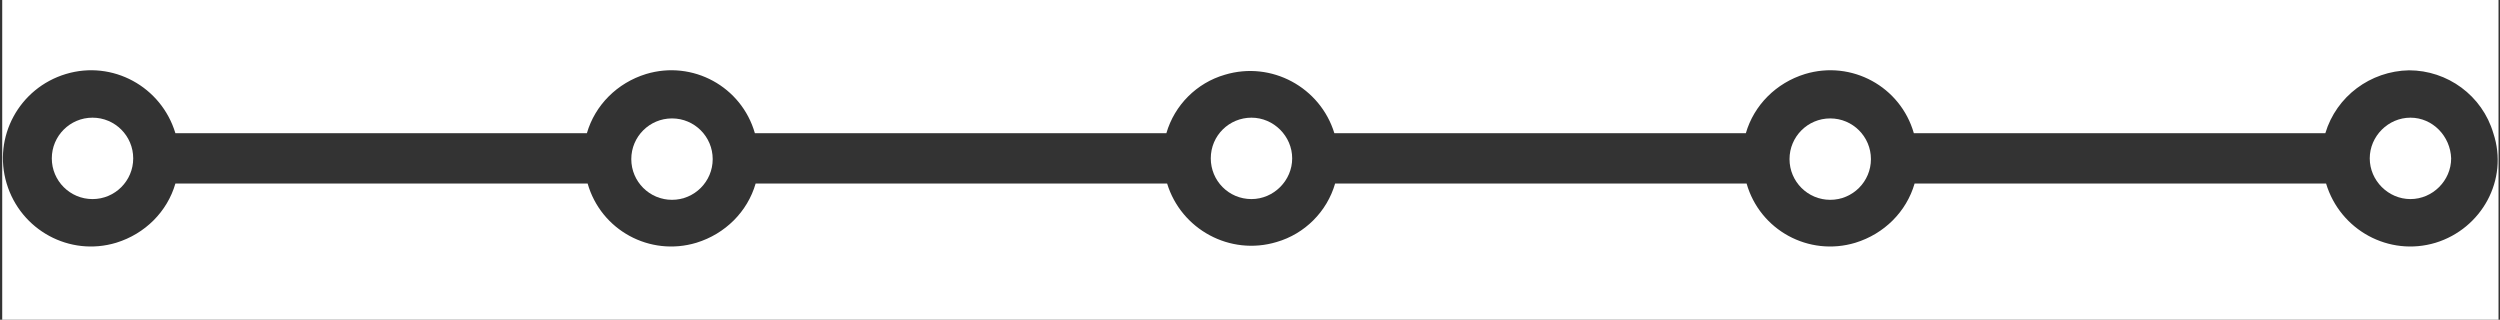 <?xml version="1.0" encoding="utf-8"?>
<!-- Generator: Adobe Illustrator 23.0.3, SVG Export Plug-In . SVG Version: 6.00 Build 0)  -->
<svg version="1.1" id="圖層_1" xmlns="http://www.w3.org/2000/svg" xmlns:xlink="http://www.w3.org/1999/xlink" x="0px" y="0px"
	 viewBox="0 0 337.8 43.2" style="enable-background:new 0 0 337.8 43.2;" xml:space="preserve">
<rect x="0" y="0" width="337.8" height="43.2" fill="#333333" stroke="none"/>
<style type="text/css">
	.st0{clip-path:url(#SVGID_2_);}
	.st1{fill:#FFFFFF;}
</style>
<g>
	<defs>
		<rect id="SVGID_1_" x="0.3" y="0" width="337.3" height="43.3"/>
	</defs>
	<clipPath id="SVGID_2_">
		<use xlink:href="#SVGID_1_"  style="overflow:visible;"/>
	</clipPath>
	<g class="st0">
		<path class="st1" d="M-13.4,0v3.4v1.4v33.7v1.4v3.4h365v-3.4v-1.4V4.8V3.4V0C351.6,0-13.4,0-13.4,0z M329.1,32.8
			c-6.3,1.9-12.9-1.7-14.8-8h-55.6c-1.1,3.8-4.1,6.8-8,8c-6.3,1.9-12.9-1.7-14.7-8h-55.6c-1.1,3.8-4.1,6.8-7.9,7.9
			c-6.3,1.9-12.9-1.7-14.8-7.9h-55.6c-1.1,3.8-4.1,6.8-8,8c-6.3,1.9-12.9-1.7-14.7-8H23.7c-1.1,3.8-4.1,6.8-8,8
			c-6.3,1.9-12.9-1.7-14.8-8s1.7-12.9,8-14.8s12.9,1.7,14.8,8h55.6c1.1-3.8,4.1-6.8,8-8c6.3-1.9,12.9,1.7,14.7,8h55.6
			c1.1-3.8,4.1-6.8,7.9-7.9c6.3-1.9,12.9,1.7,14.8,7.9h55.6c1.1-3.8,4.1-6.8,8-8c6.3-1.9,12.9,1.7,14.7,8h55.6
			c1.5-5,6.1-8.4,11.3-8.5c5.2,0,9.9,3.4,11.4,8.5C339,24.3,335.3,30.9,329.1,32.8z"/>
		<circle class="st1" cx="12.5" cy="21.4" r="5.5"/>
		<circle class="st1" cx="90.8" cy="21.5" r="5.5"/>
		<path class="st1" d="M169.1,15.9c-3,0-5.5,2.4-5.5,5.5c0,3,2.4,5.5,5.5,5.5c3,0,5.5-2.5,5.5-5.5C174.6,18.4,172.1,15.9,169.1,15.9
			z"/>
		<circle class="st1" cx="247.3" cy="21.5" r="5.5"/>
		<path class="st1" d="M325.7,15.9c-3,0-5.5,2.5-5.5,5.5s2.5,5.5,5.5,5.5s5.5-2.5,5.5-5.5C331.1,18.4,328.7,15.9,325.7,15.9z"/>
	</g>
</g>
</svg>
